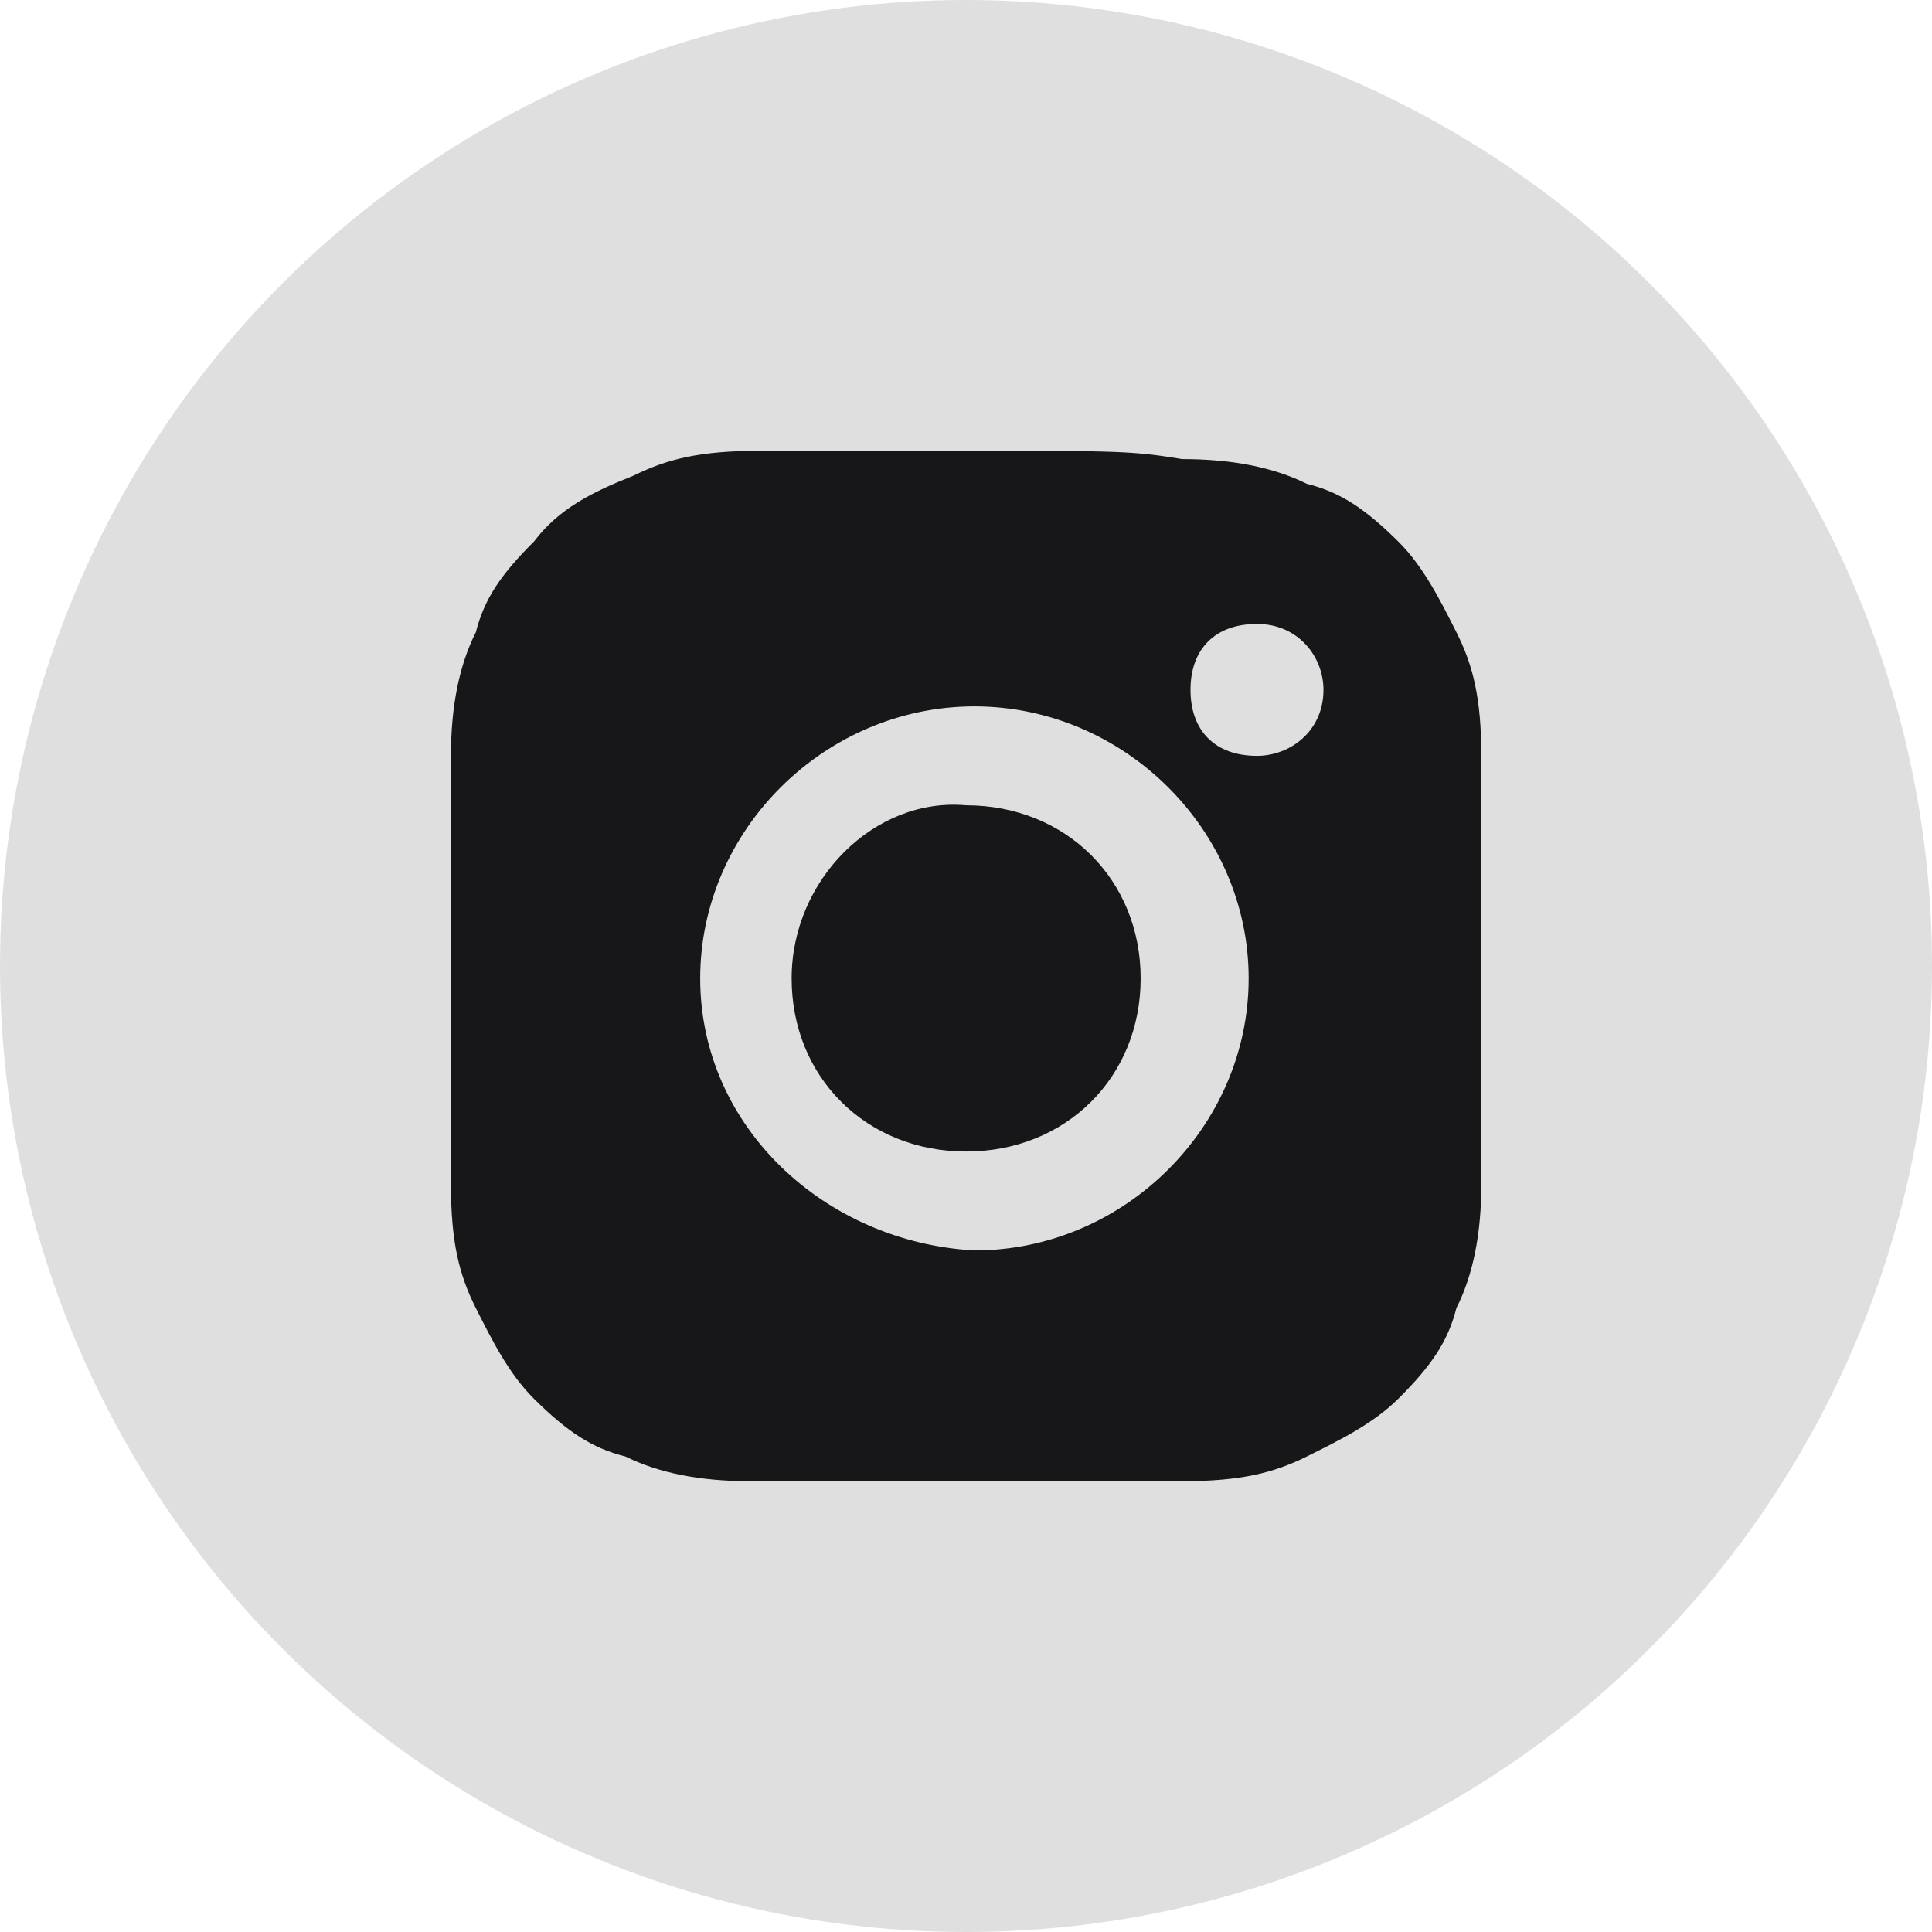 <svg width="40" height="40" viewBox="0 0 40 40" fill="none" xmlns="http://www.w3.org/2000/svg">
<circle cx="20" cy="20" r="20" fill="#DFDFDF"/>
<path fill-rule="evenodd" clip-rule="evenodd" d="M15.701 9.334H20.175C23.099 9.334 23.444 9.334 24.476 9.505C25.508 9.505 26.368 9.675 27.056 10.017C27.744 10.187 28.261 10.529 28.949 11.211C29.465 11.723 29.809 12.406 30.153 13.089C30.497 13.771 30.669 14.454 30.669 15.649V20.086V24.523C30.669 25.547 30.497 26.401 30.153 27.083C29.981 27.766 29.637 28.278 28.949 28.961C28.433 29.473 27.744 29.814 27.056 30.155C26.368 30.497 25.68 30.667 24.476 30.667H20.003H15.53C14.497 30.667 13.637 30.497 12.949 30.155C12.261 29.985 11.745 29.643 11.056 28.961C10.54 28.449 10.196 27.766 9.852 27.083C9.508 26.401 9.336 25.718 9.336 24.523V20.086V15.649C9.336 14.625 9.508 13.771 9.852 13.089C10.024 12.406 10.368 11.894 11.056 11.211C11.572 10.529 12.261 10.187 13.121 9.846C13.809 9.505 14.497 9.334 15.701 9.334ZM14.497 20.257C14.497 17.185 17.078 14.625 20.175 14.625C23.271 14.625 25.852 17.185 25.852 20.257C25.852 23.329 23.271 25.889 20.175 25.889C17.078 25.718 14.497 23.329 14.497 20.257ZM20.003 23.841C17.938 23.841 16.39 22.305 16.39 20.257C16.39 18.209 18.11 16.502 20.003 16.673C22.067 16.673 23.616 18.209 23.616 20.257C23.616 22.305 22.067 23.841 20.003 23.841ZM27.401 14.283C27.401 15.137 26.712 15.649 26.024 15.649C25.164 15.649 24.648 15.137 24.648 14.283C24.648 13.43 25.164 12.918 26.024 12.918C26.884 12.918 27.401 13.601 27.401 14.283Z" fill="#17171A"/>
</svg>
